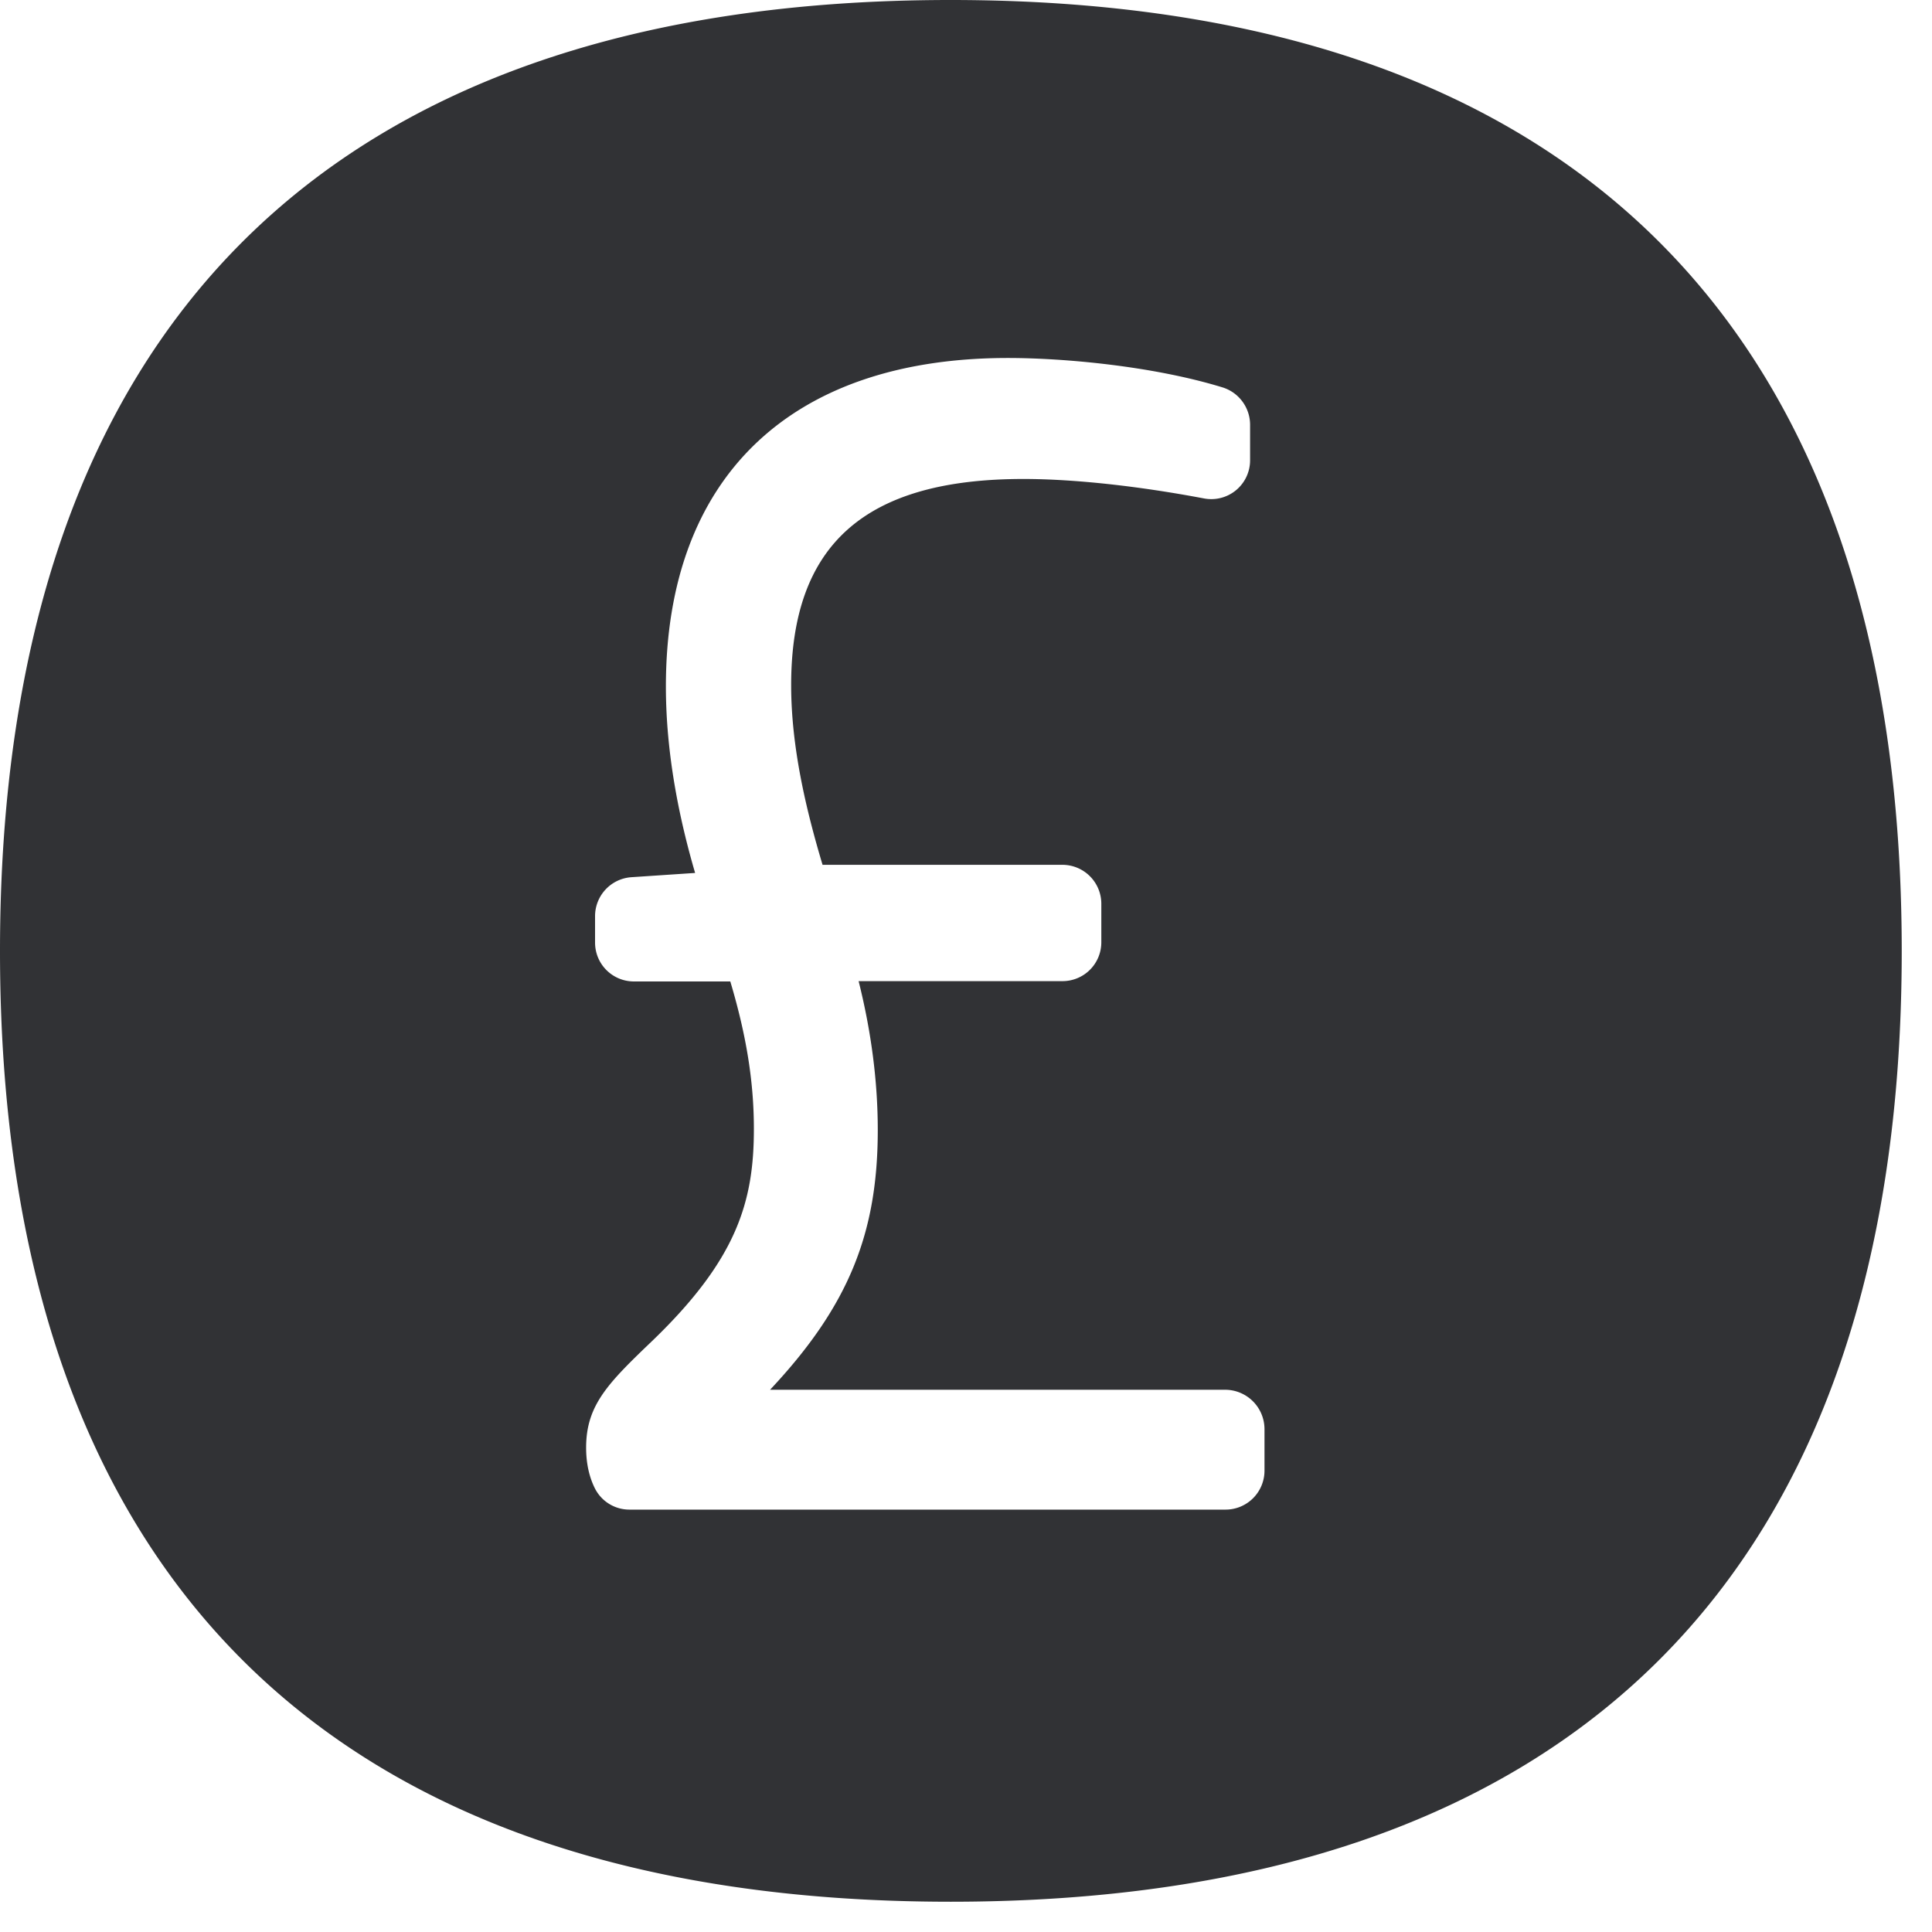 <svg width="24" height="24" viewBox="0 0 24 24" xmlns="http://www.w3.org/2000/svg"><path d="M11.808 0c7.728 0 11.816 4.084 11.816 11.815 0 7.724-4.085 11.809-11.816 11.809C4.081 23.624 0 19.539 0 11.815 0 4.084 4.084 0 11.808 0zm3.412 17.264H9.566c.982-1.046 1.338-1.953 1.338-3.227 0-.598-.08-1.22-.238-1.849h2.53a.482.482 0 00.485-.484v-.477a.484.484 0 00-.484-.484h-2.979c-.205-.686-.39-1.462-.39-2.232 0-1.748.918-2.561 2.885-2.561.628 0 1.425.087 2.245.242a.482.482 0 00.571-.477v-.438c0-.211-.137-.4-.34-.464-.873-.268-1.982-.366-2.668-.366-2.703 0-4.249 1.486-4.249 4.08 0 .851.172 1.665.363 2.317l-.793.053a.485.485 0 00-.45.485v.326c0 .268.215.484.484.484h1.196c.202.675.293 1.253.293 1.832 0 .894-.205 1.61-1.247 2.618-.558.534-.837.807-.837 1.341 0 .192.037.363.11.508a.48.48 0 00.43.262h7.403a.484.484 0 00.484-.484v-.518a.49.49 0 00-.488-.487z" fill="#313235" fill-rule="nonzero"/></svg>